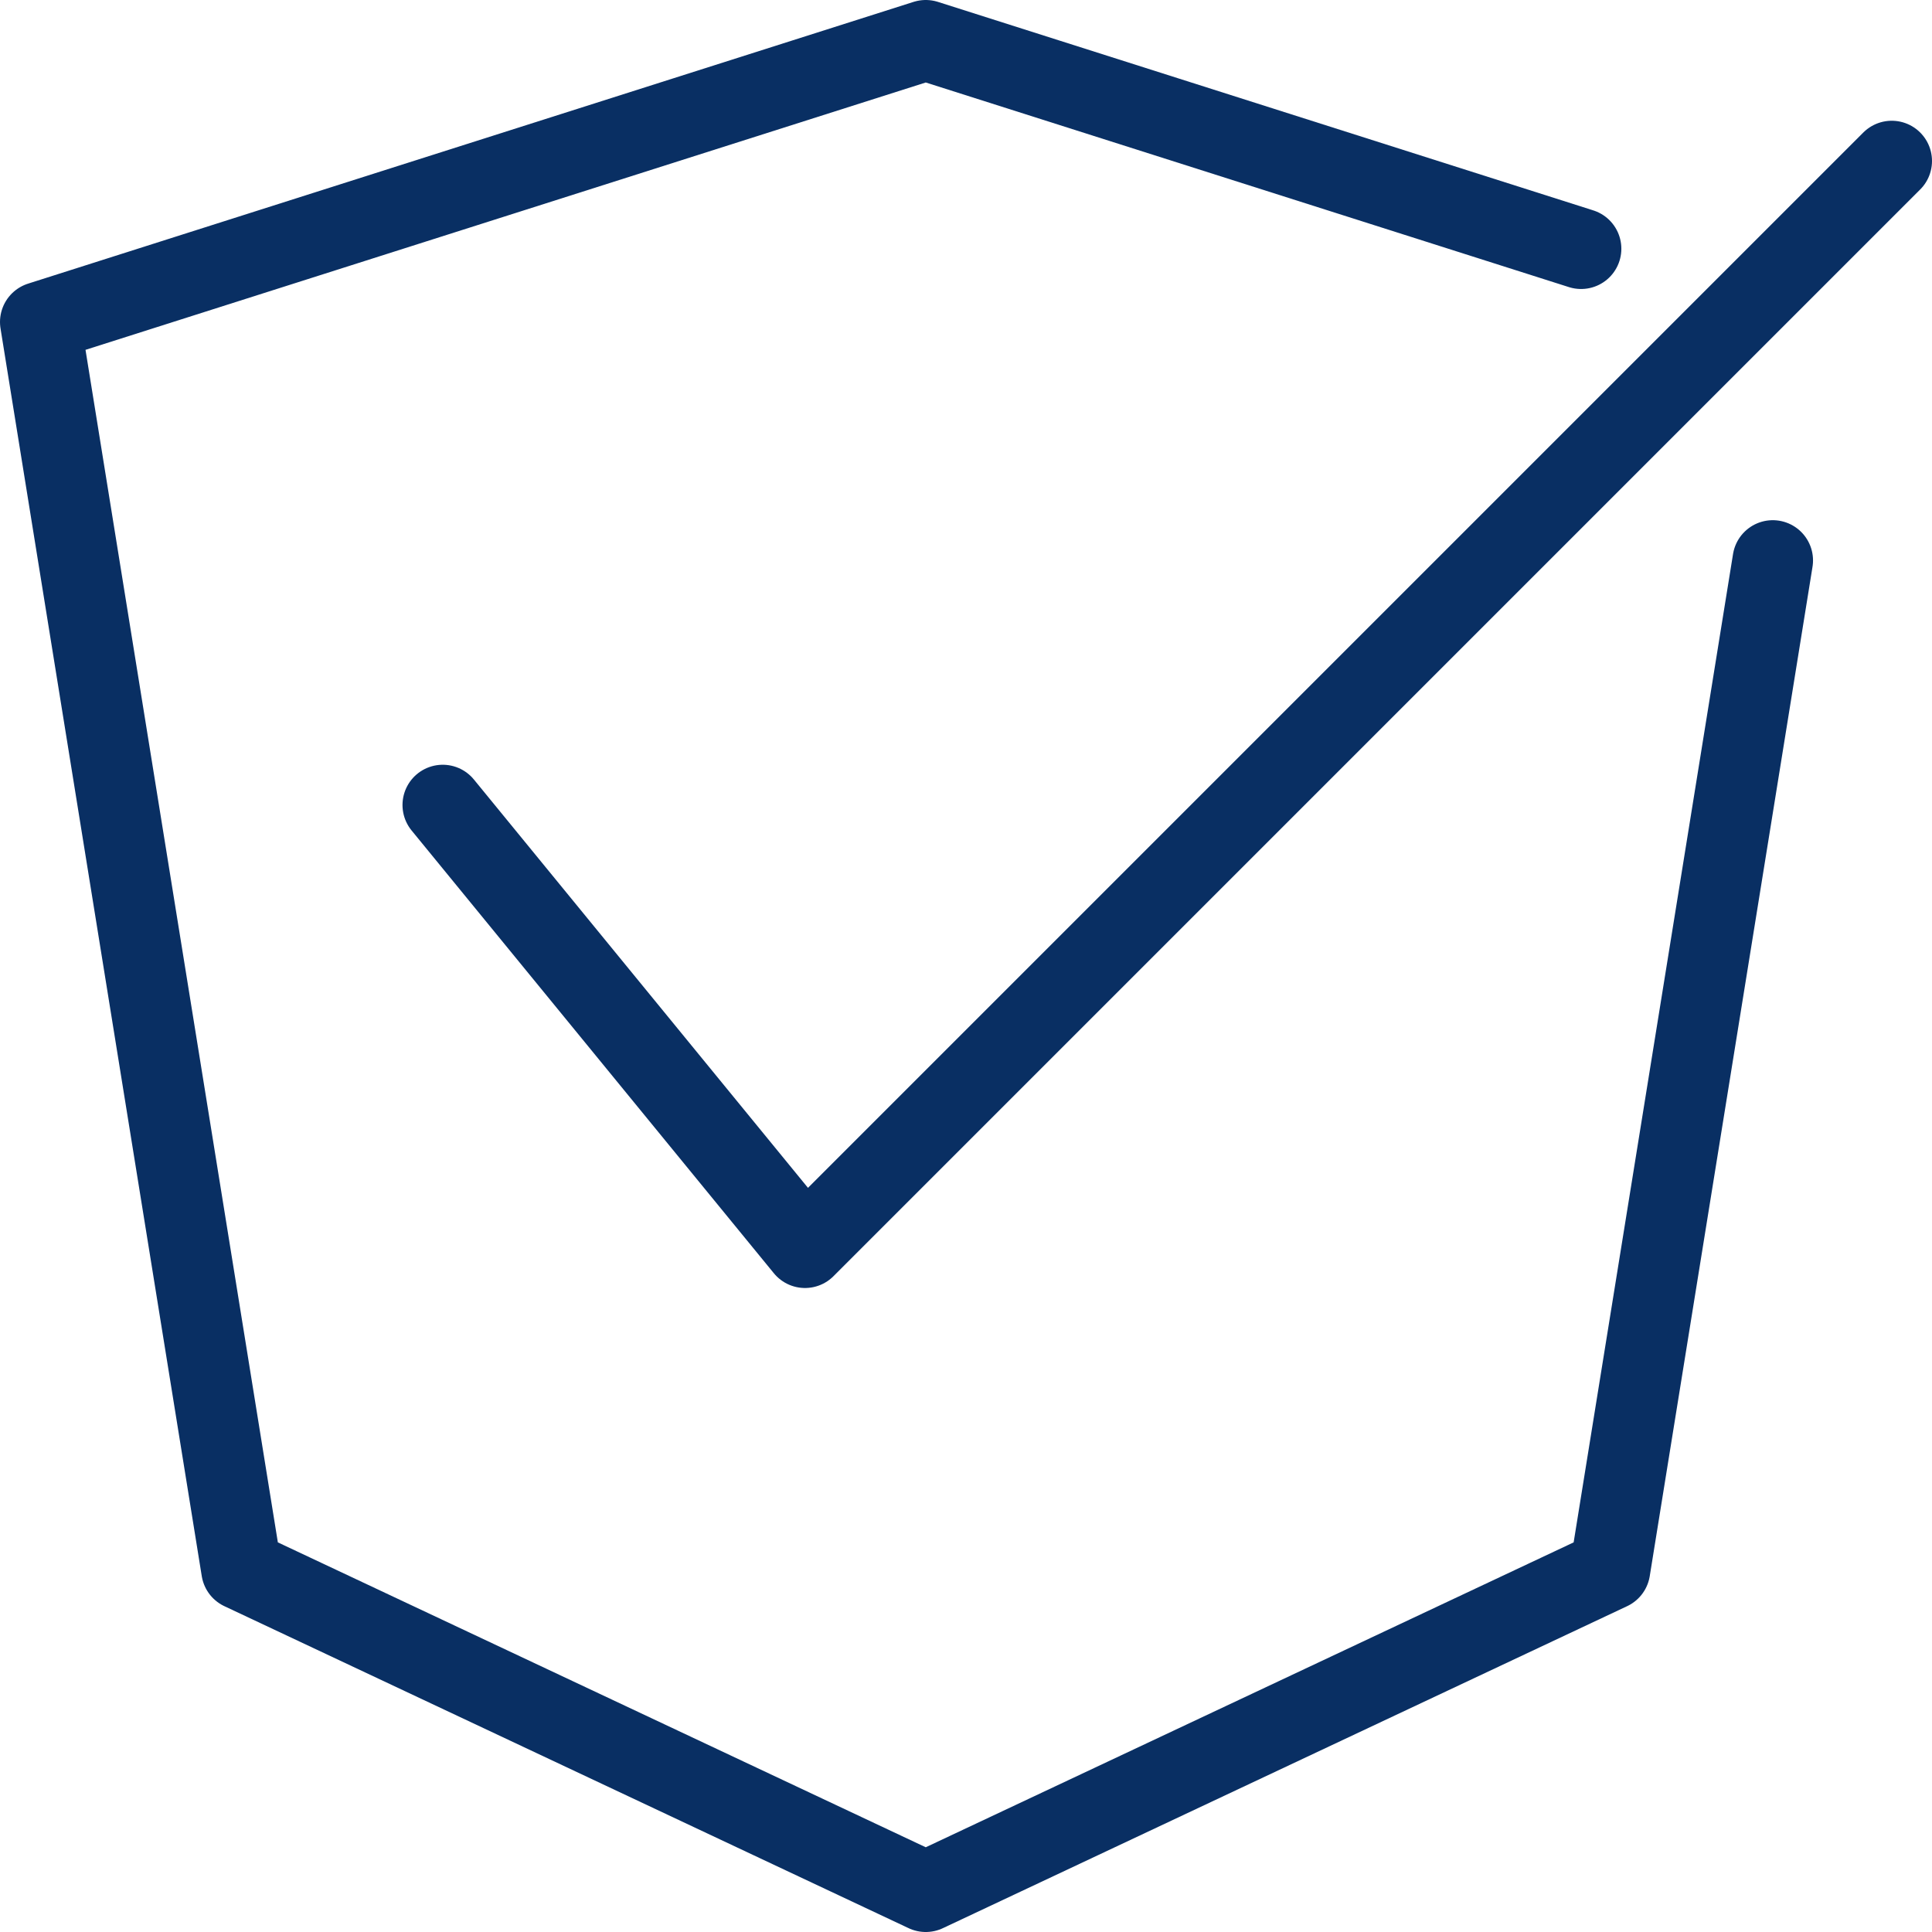 <svg xmlns="http://www.w3.org/2000/svg" fill="none" viewBox="0 0 24 24" id="Check-Shield--Streamline-Cyber">
  <desc>
    Check Shield Streamline Icon: https://streamlinehq.com
  </desc>
  <path stroke="#092f63" stroke-linecap="round" stroke-linejoin="round" stroke-miterlimit="10" d="m5.5 10 4.5 5.5L23.5 2" stroke-width="1"></path>
  <path stroke="#092f63" stroke-linecap="round" stroke-linejoin="round" stroke-miterlimit="10" d="M19.641 3.09 11.5 0.5 0.5 4 3 19.5l8.5 4 8.5 -4 2.022 -12.538" stroke-width="1"></path>
</svg>